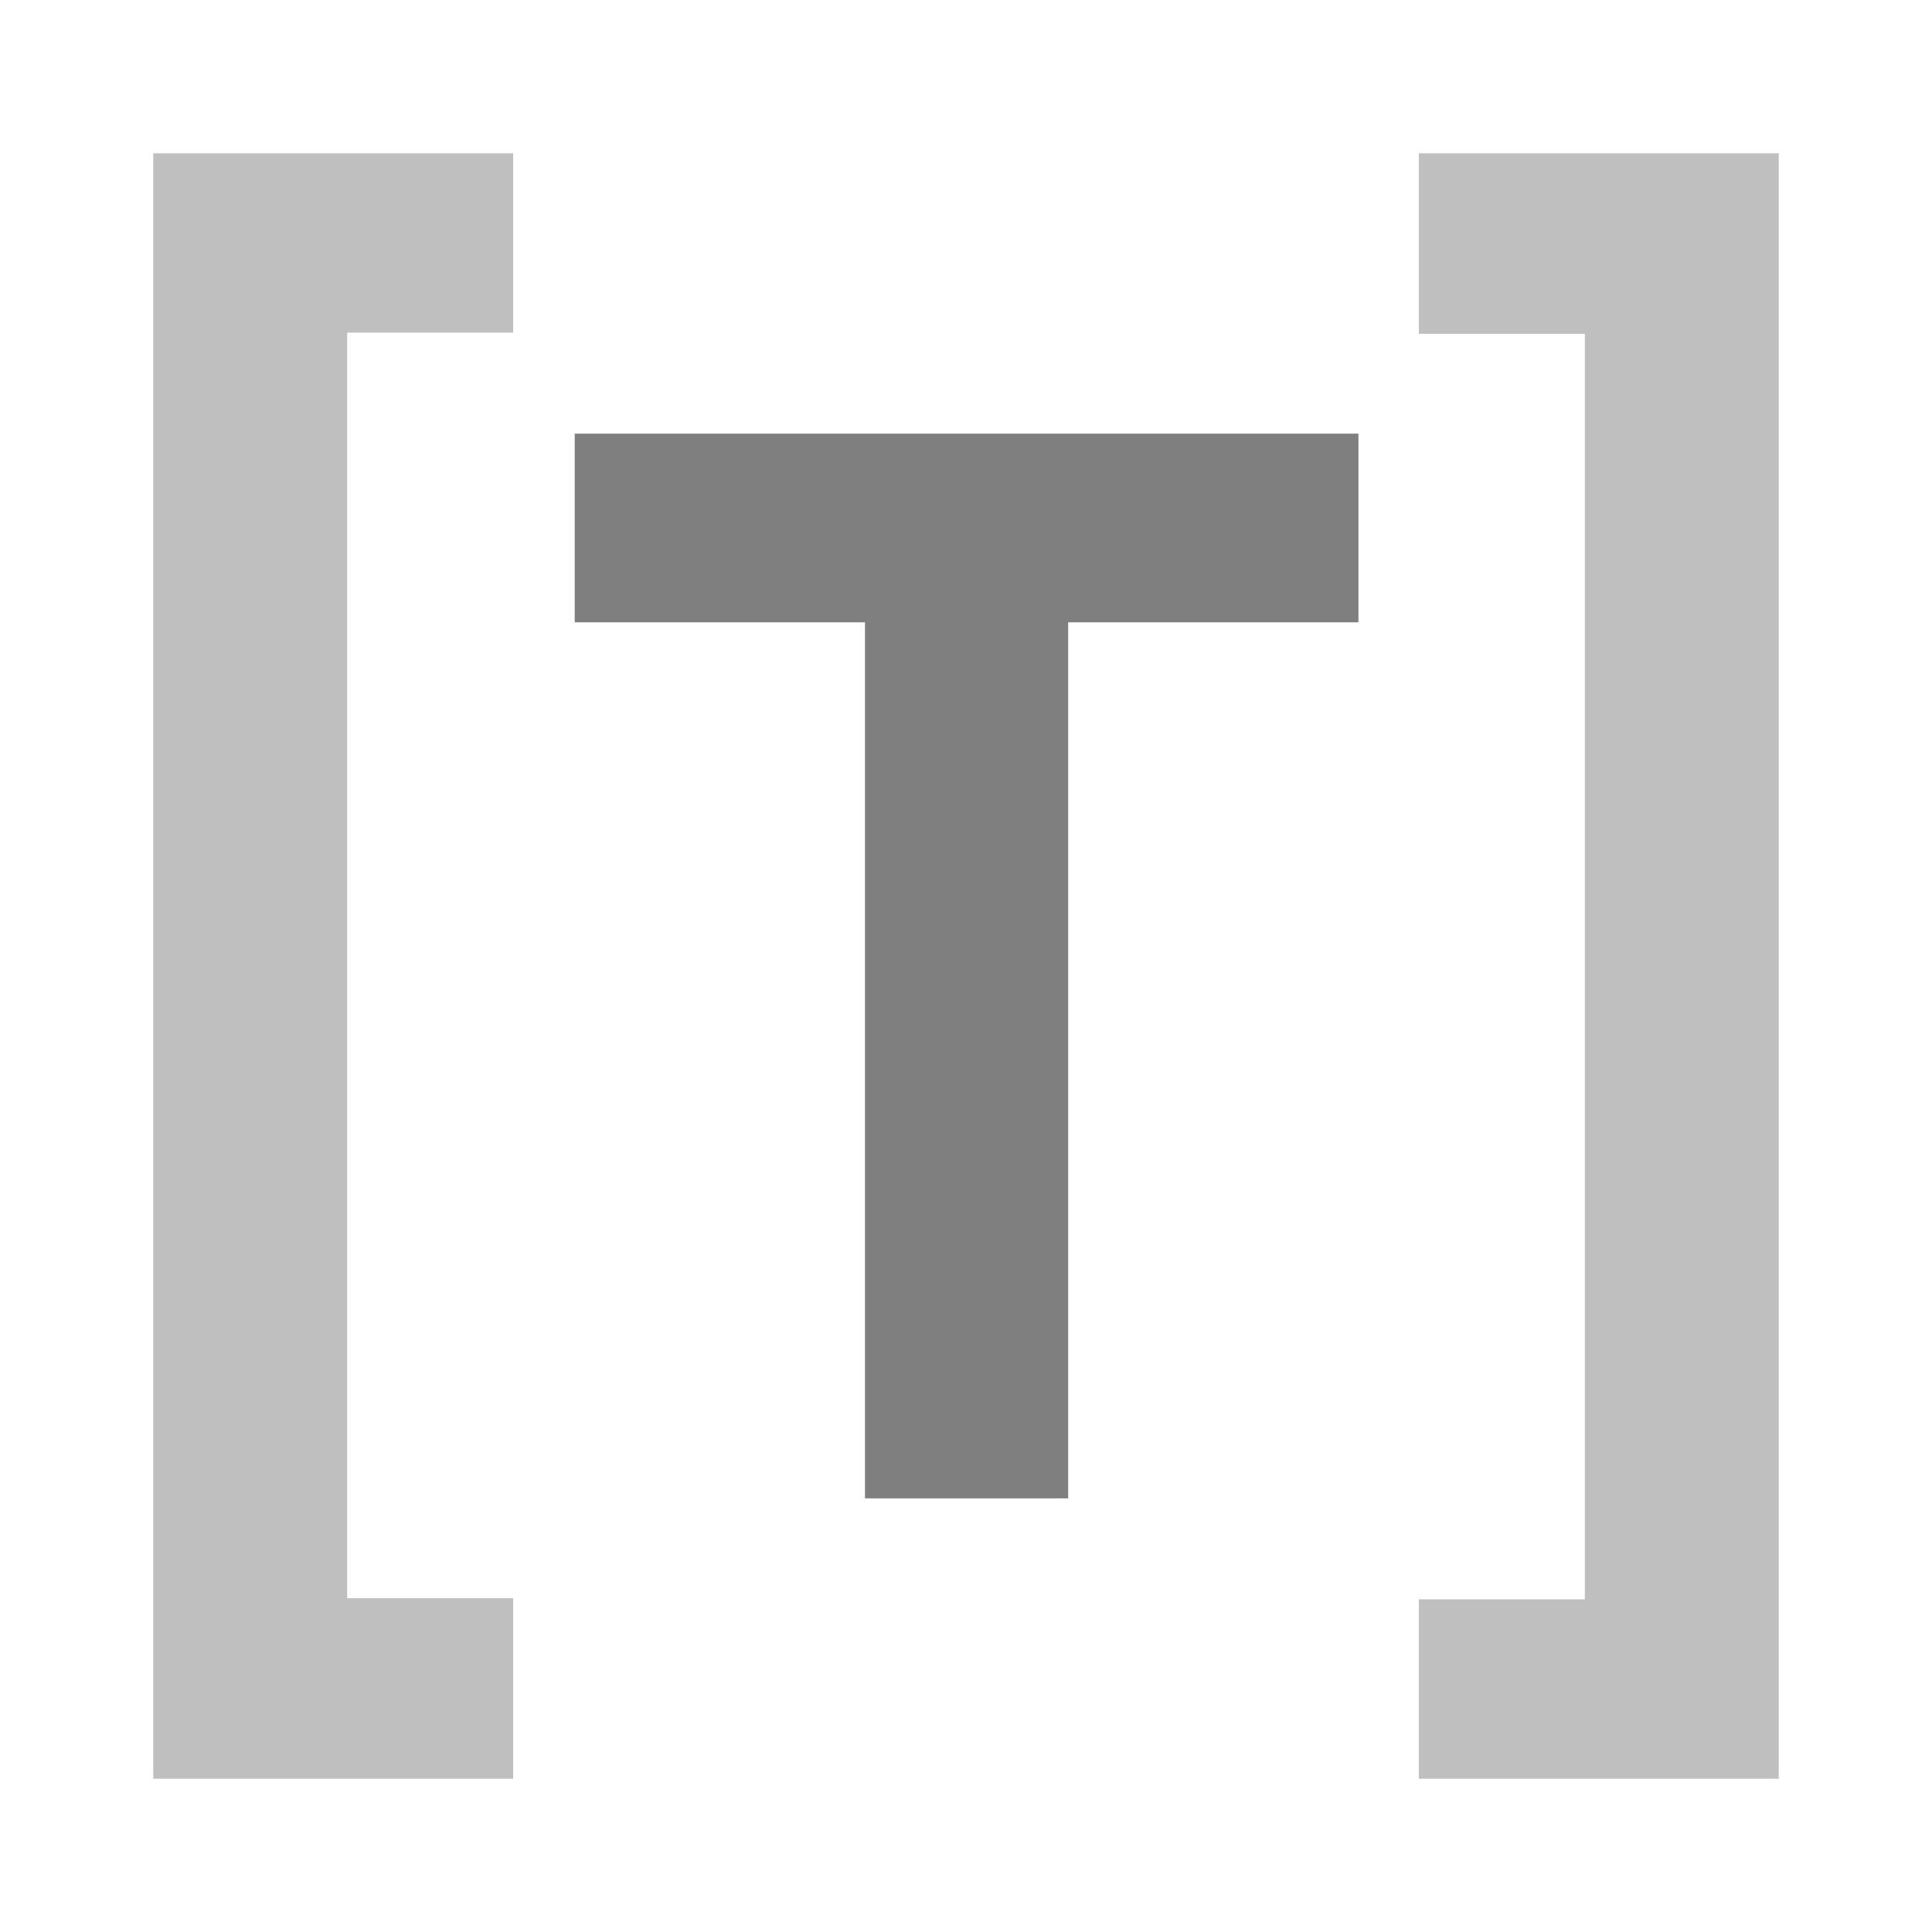 <svg xmlns="http://www.w3.org/2000/svg" width="100%" height="100%" viewBox="-0.64 -0.64 33.28 33.28"><path fill="#7f7f7f" d="M22.76 6.83v3.25h-5v15.09h-3.5V10.08h-5V6.83z"/><path fill="#bfbfbf" d="M2 2h6.2v3.09H5.34v21.8H8.2V30H2zM30 30h-6.2v-3.09h2.86V5.11H23.8V2H30z"/></svg>
